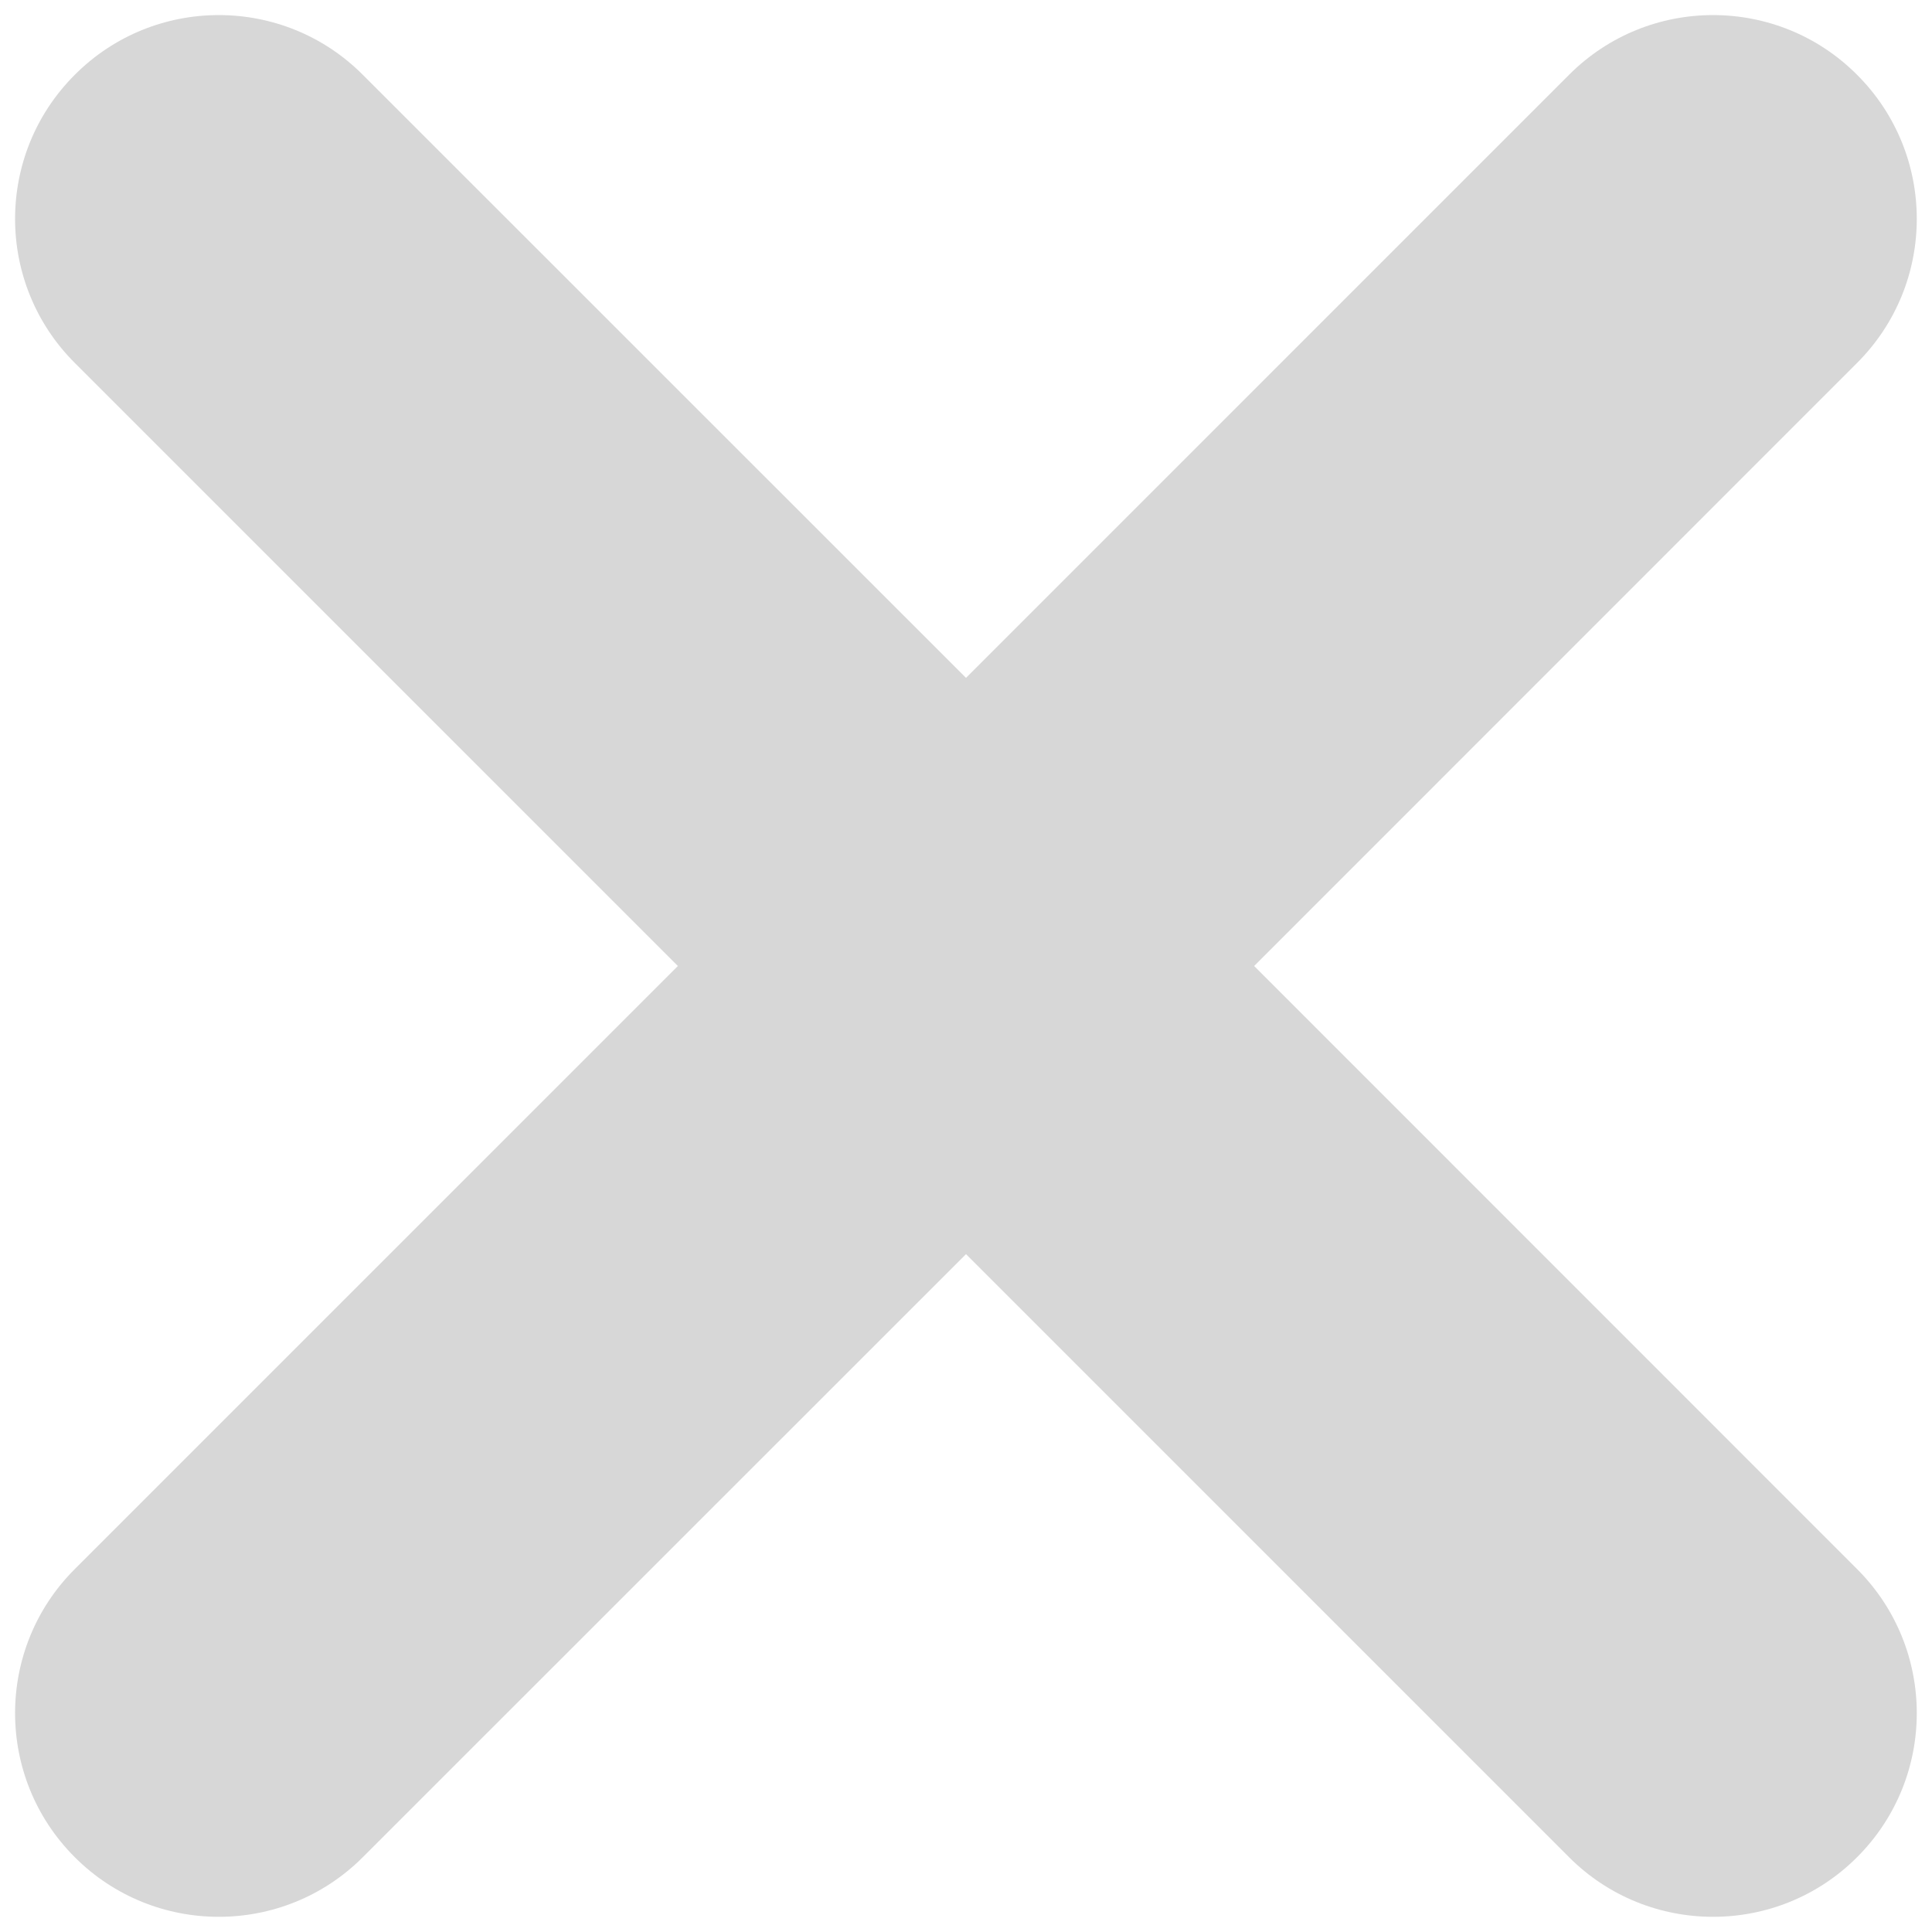 ﻿<?xml version="1.0" encoding="utf-8"?>
<svg version="1.1" xmlns:xlink="http://www.w3.org/1999/xlink" width="14px" height="14px" xmlns="http://www.w3.org/2000/svg">
  <g transform="matrix(1 0 0 1 -533 -13 )">
    <path d="M 2.629 0.542  L 7 4.912  L 11.37 0.542  C 11.945 -0.035  12.882 -0.035  13.457 0.542  C 14.034 1.118  14.034 2.054  13.457 2.63  L 9.088 7  L 13.457 11.37  C 14.034 11.946  14.034 12.882  13.457 13.458  C 12.882 14.034  11.945 14.034  11.37 13.458  L 7 9.088  L 2.629 13.458  C 2.054 14.034  1.117 14.034  0.542 13.458  C -0.035 12.882  -0.035 11.946  0.542 11.37  L 4.912 7  L 0.542 2.63  C -0.035 2.054  -0.035 1.118  0.542 0.542  C 1.117 -0.035  2.054 -0.035  2.629 0.542  Z " fill-rule="nonzero" fill="#d7d7d7" stroke="none" transform="matrix(1 0 0 1 533 13 )" />
  </g>
</svg>